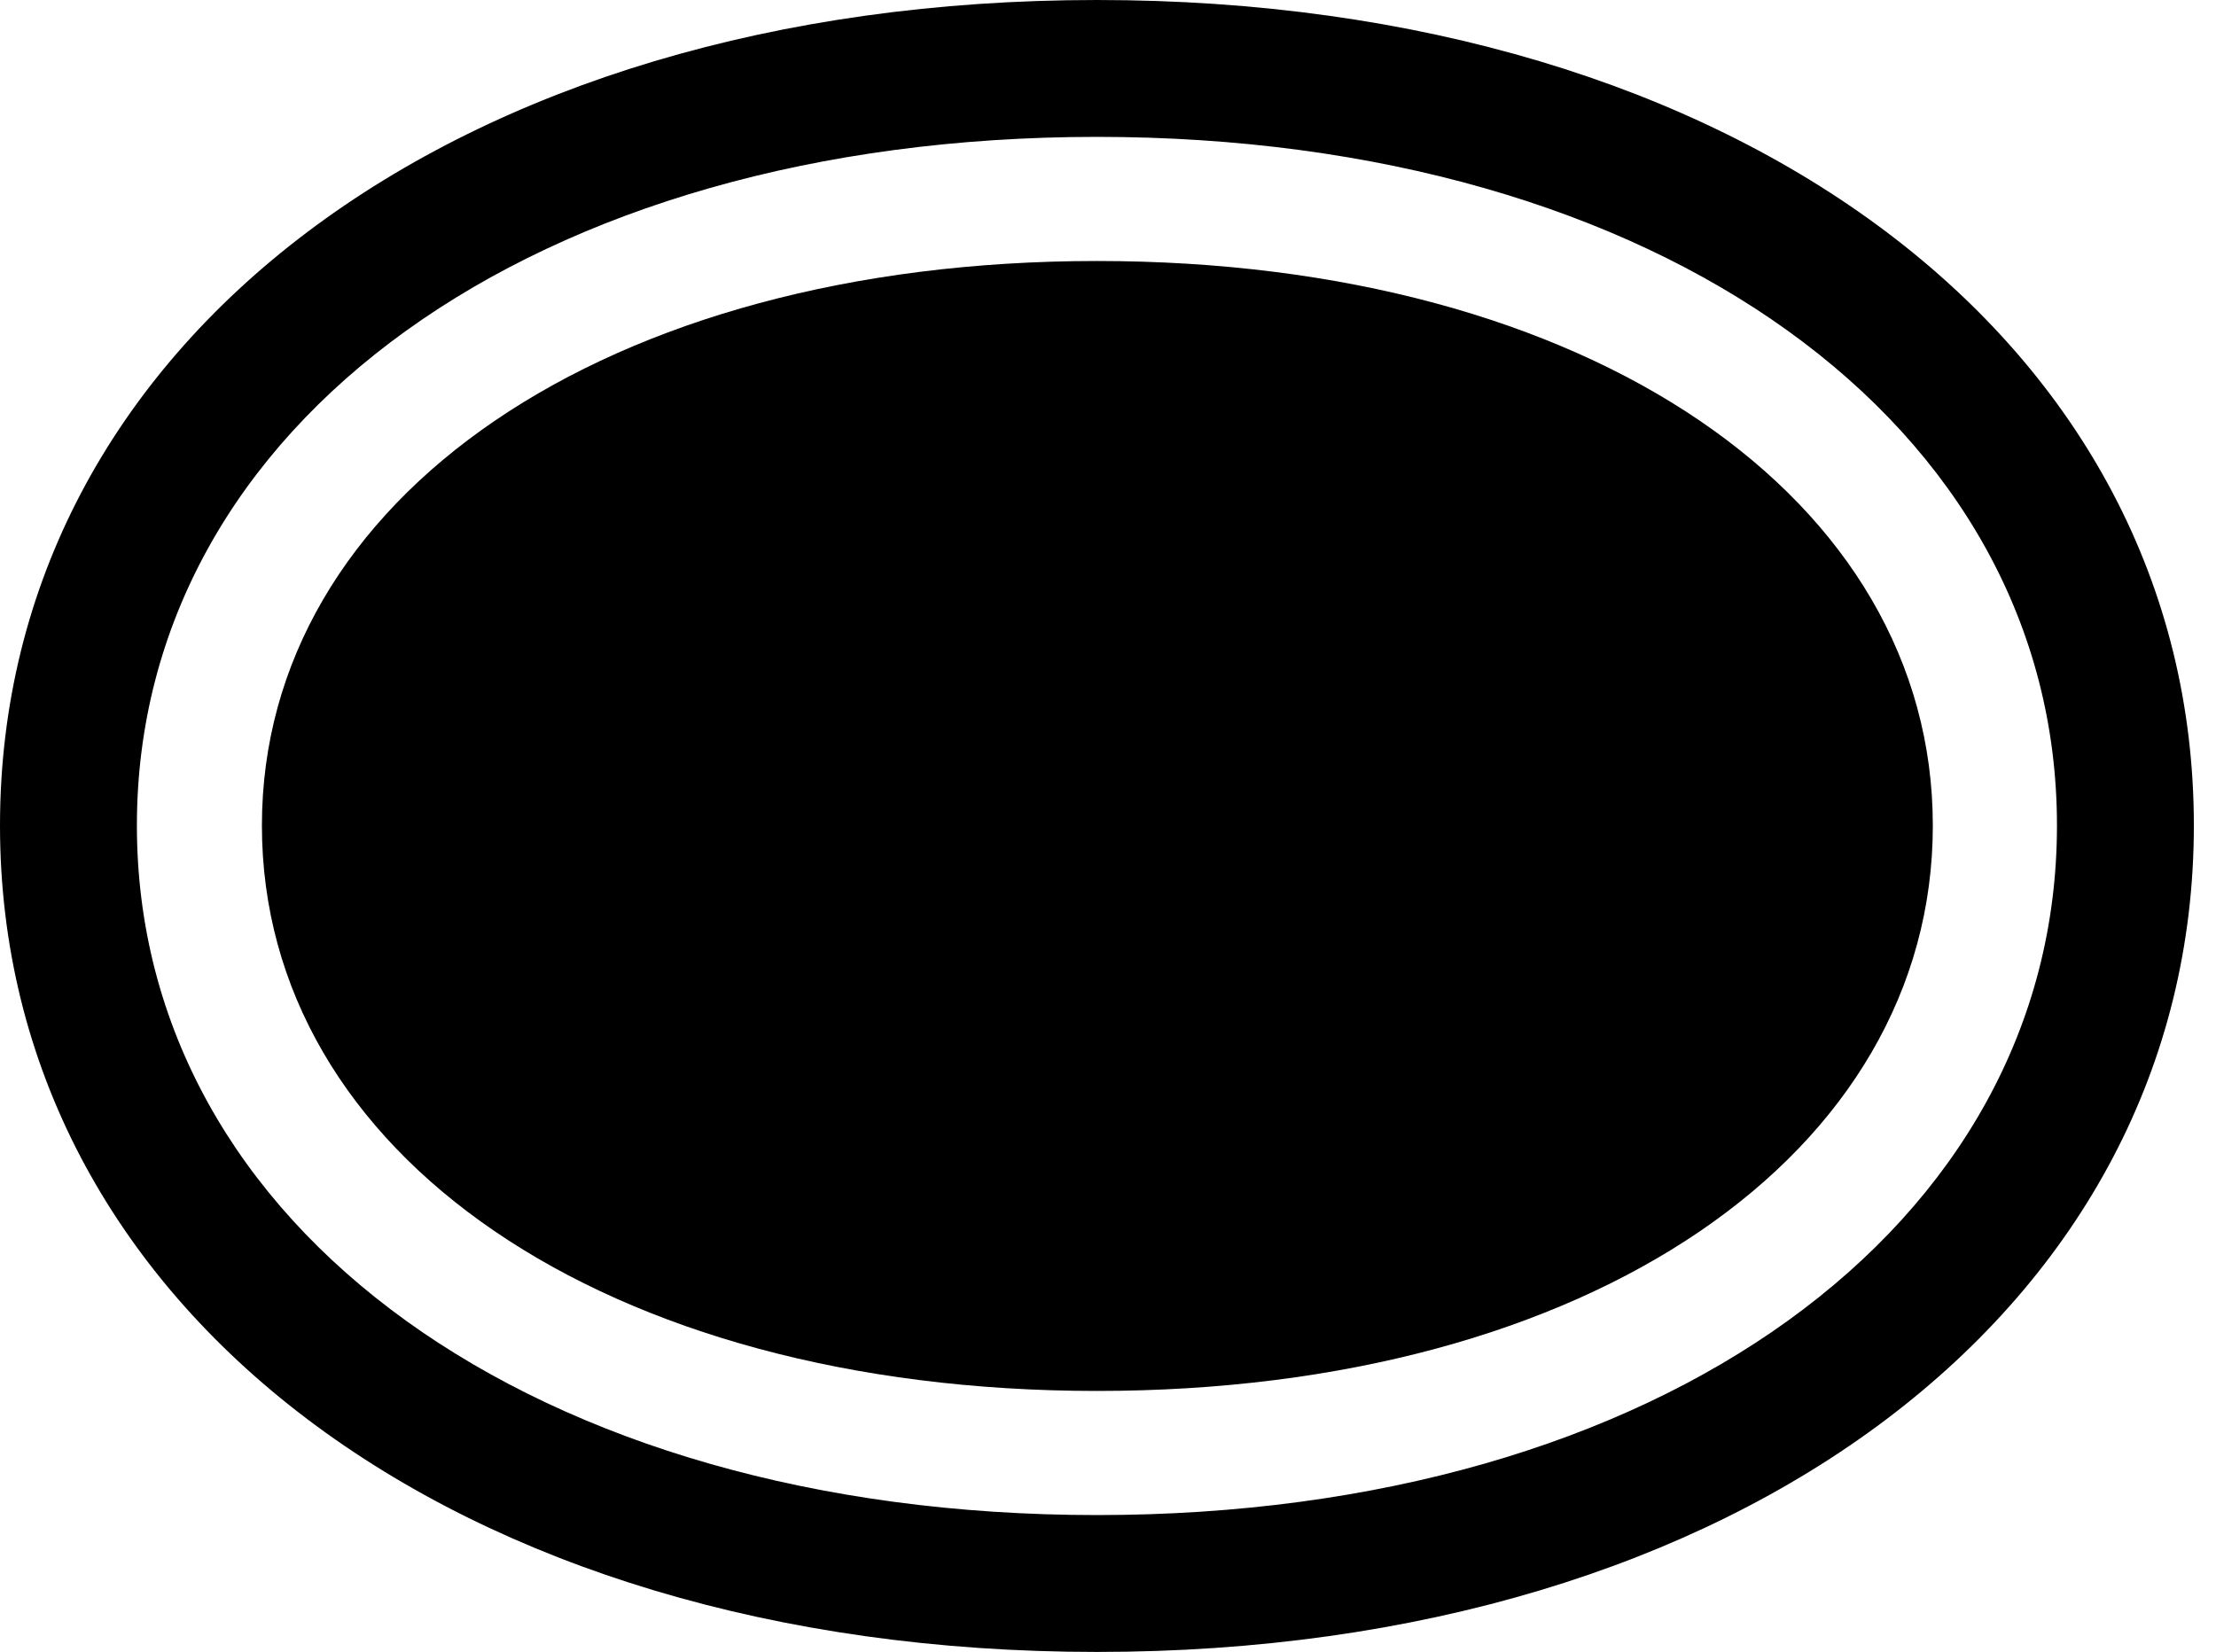 <svg version="1.1" xmlns="http://www.w3.org/2000/svg" xmlns:xlink="http://www.w3.org/1999/xlink" viewBox="0 0 35.629 26.564">
 <g>
  
  <path d="M0 13.275C0 21.014 7.301 26.564 17.637 26.564C27.973 26.564 35.273 21.014 35.273 13.275C35.273 5.523 27.973 0 17.637 0C7.301 0 0 5.523 0 13.275ZM2.201 13.275C2.201 6.822 8.6 2.201 17.637 2.201C26.674 2.201 33.072 6.822 33.072 13.275C33.072 19.729 26.674 24.363 17.637 24.363C8.6 24.363 2.201 19.729 2.201 13.275Z" style="fill:hsl(0 0 0/0.85)"></path>
  <path d="M4.211 13.275C4.211 18.553 9.721 22.367 17.637 22.367C25.566 22.367 31.076 18.553 31.076 13.275C31.076 8.012 25.553 4.197 17.637 4.197C9.734 4.197 4.211 8.012 4.211 13.275Z" style="fill:hsl(0 0 0/0.85)"></path>
 </g>
</svg>